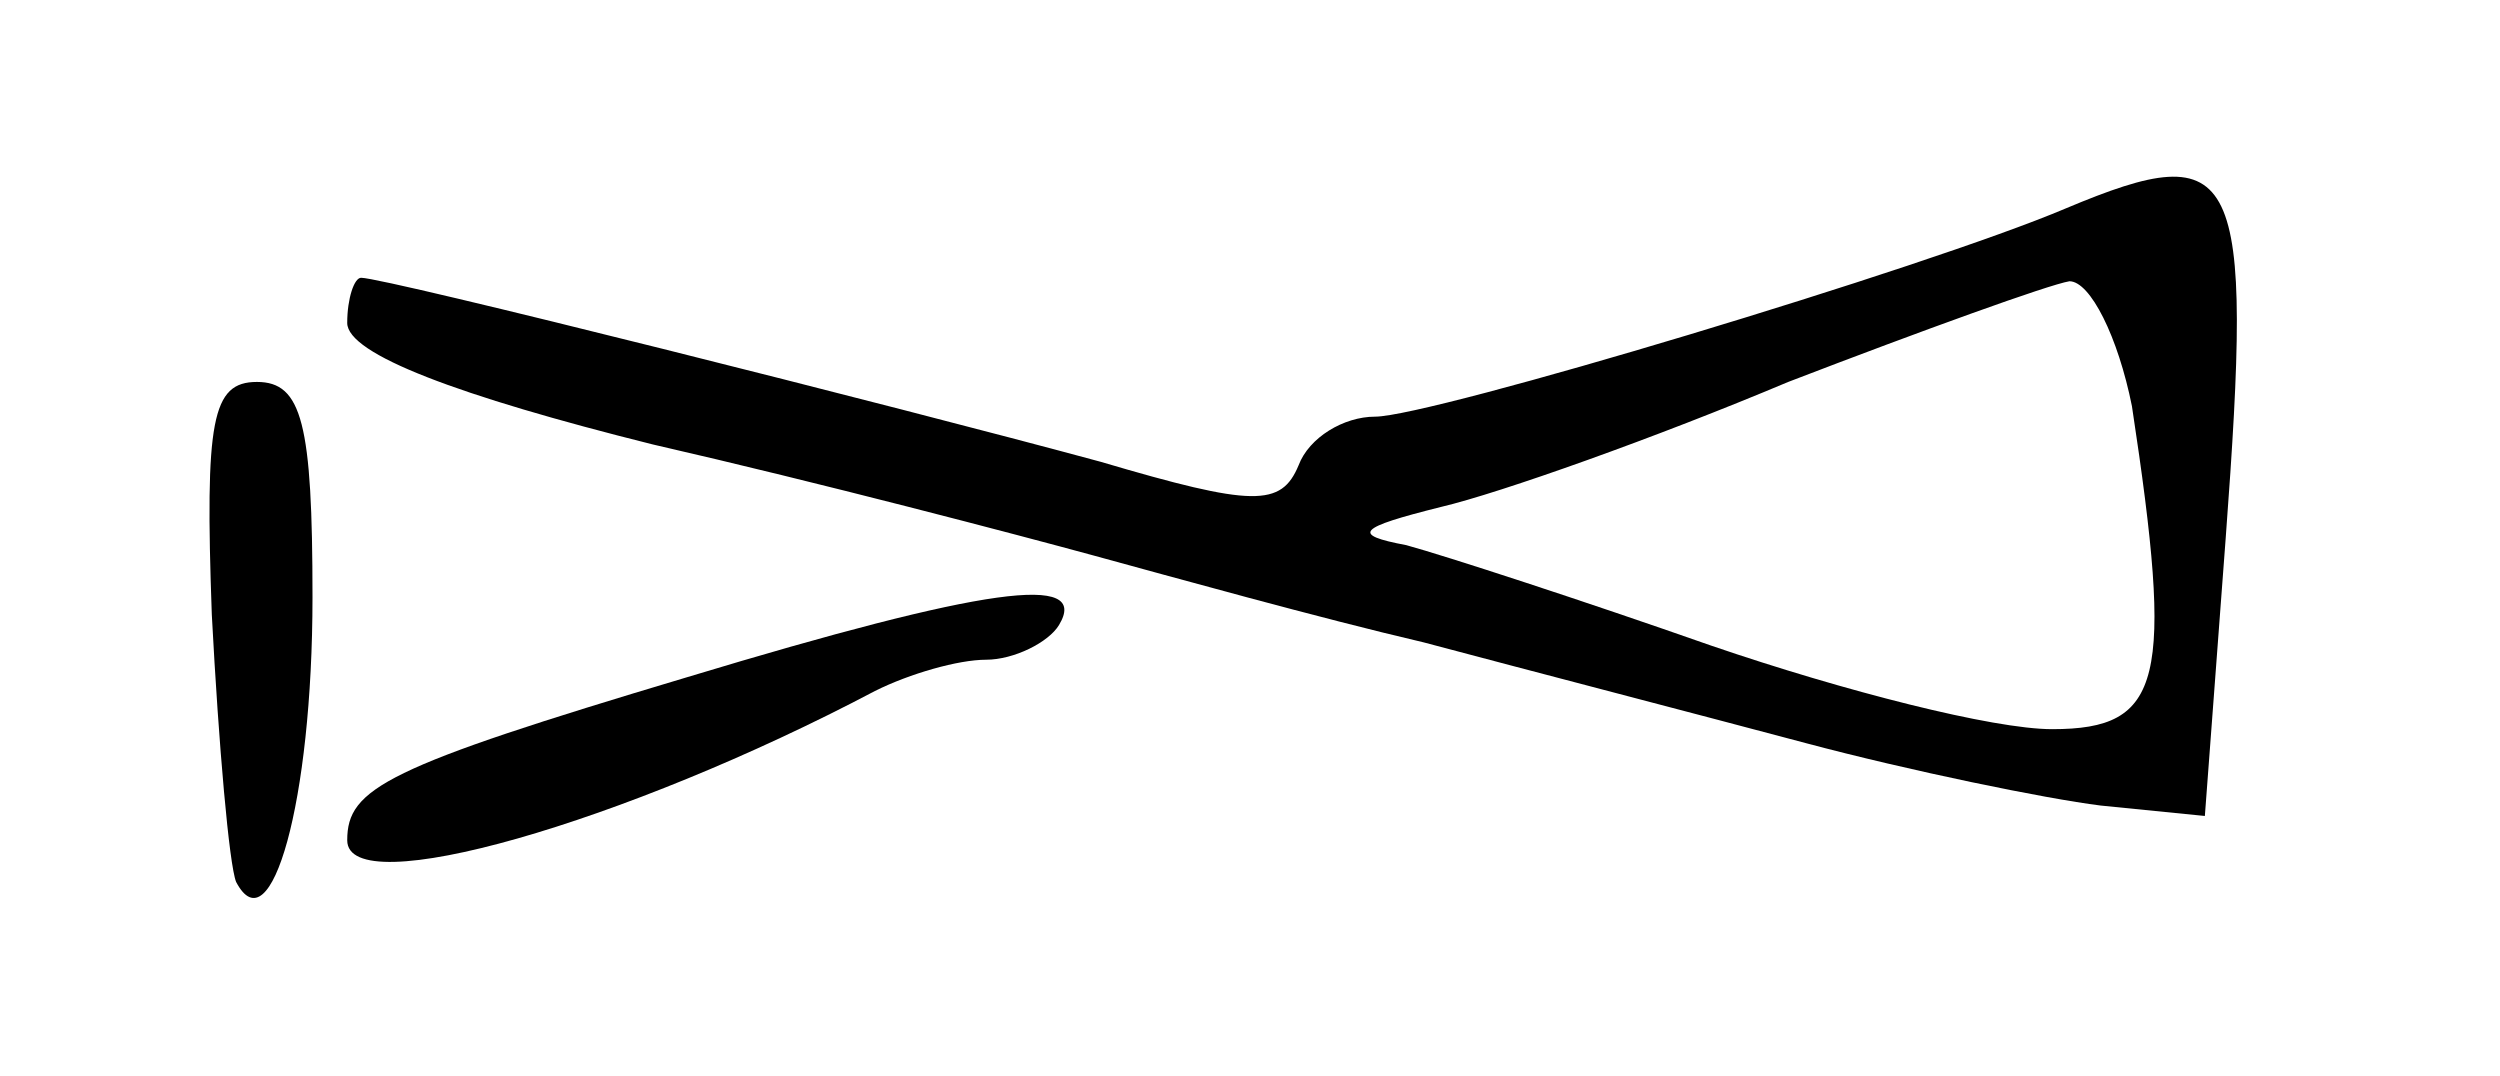 <?xml version="1.0" standalone="no"?>
<!DOCTYPE svg PUBLIC "-//W3C//DTD SVG 20010904//EN"
 "http://www.w3.org/TR/2001/REC-SVG-20010904/DTD/svg10.dtd">
<svg version="1.0" xmlns="http://www.w3.org/2000/svg"
 width="72pt" height="31pt" viewBox="0 0 72 31"
 preserveAspectRatio="xMidYMid meet">
<g transform="translate(0,31) scale(0.1,-0.1)"
fill="#000000" stroke="none">
<path d="M595 250 c-40 -17 -183 -60 -199 -60 -9 0 -19 -6 -22 -14 -5 -12 -13
-12 -57 1 -59 16 -206 53 -213 53 -2 0 -4 -6 -4 -13 0 -9 32 -21 88 -35 48
-11 105 -26 127 -32 22 -6 65 -18 95 -25 30 -8 80 -21 110 -29 30 -8 69 -16
85 -18 l30 -3 6 80 c8 107 4 116 -46 95z m19 -57 c12 -79 9 -93 -23 -93 -17 0
-60 11 -98 24 -37 13 -77 26 -88 29 -16 3 -14 5 10 11 17 4 62 20 100 36 39
15 75 28 81 29 6 0 14 -16 18 -36z"/>
<path d="M61 133 c2 -38 5 -72 7 -77 10 -19 22 23 22 82 0 50 -3 62 -16 62
-13 0 -15 -11 -13 -67z"/>
<path d="M198 115 c-87 -26 -98 -32 -98 -47 0 -18 80 5 152 43 10 5 24 9 32 9
8 0 18 5 21 10 9 15 -21 11 -107 -15z"/>
</g>
</svg>
